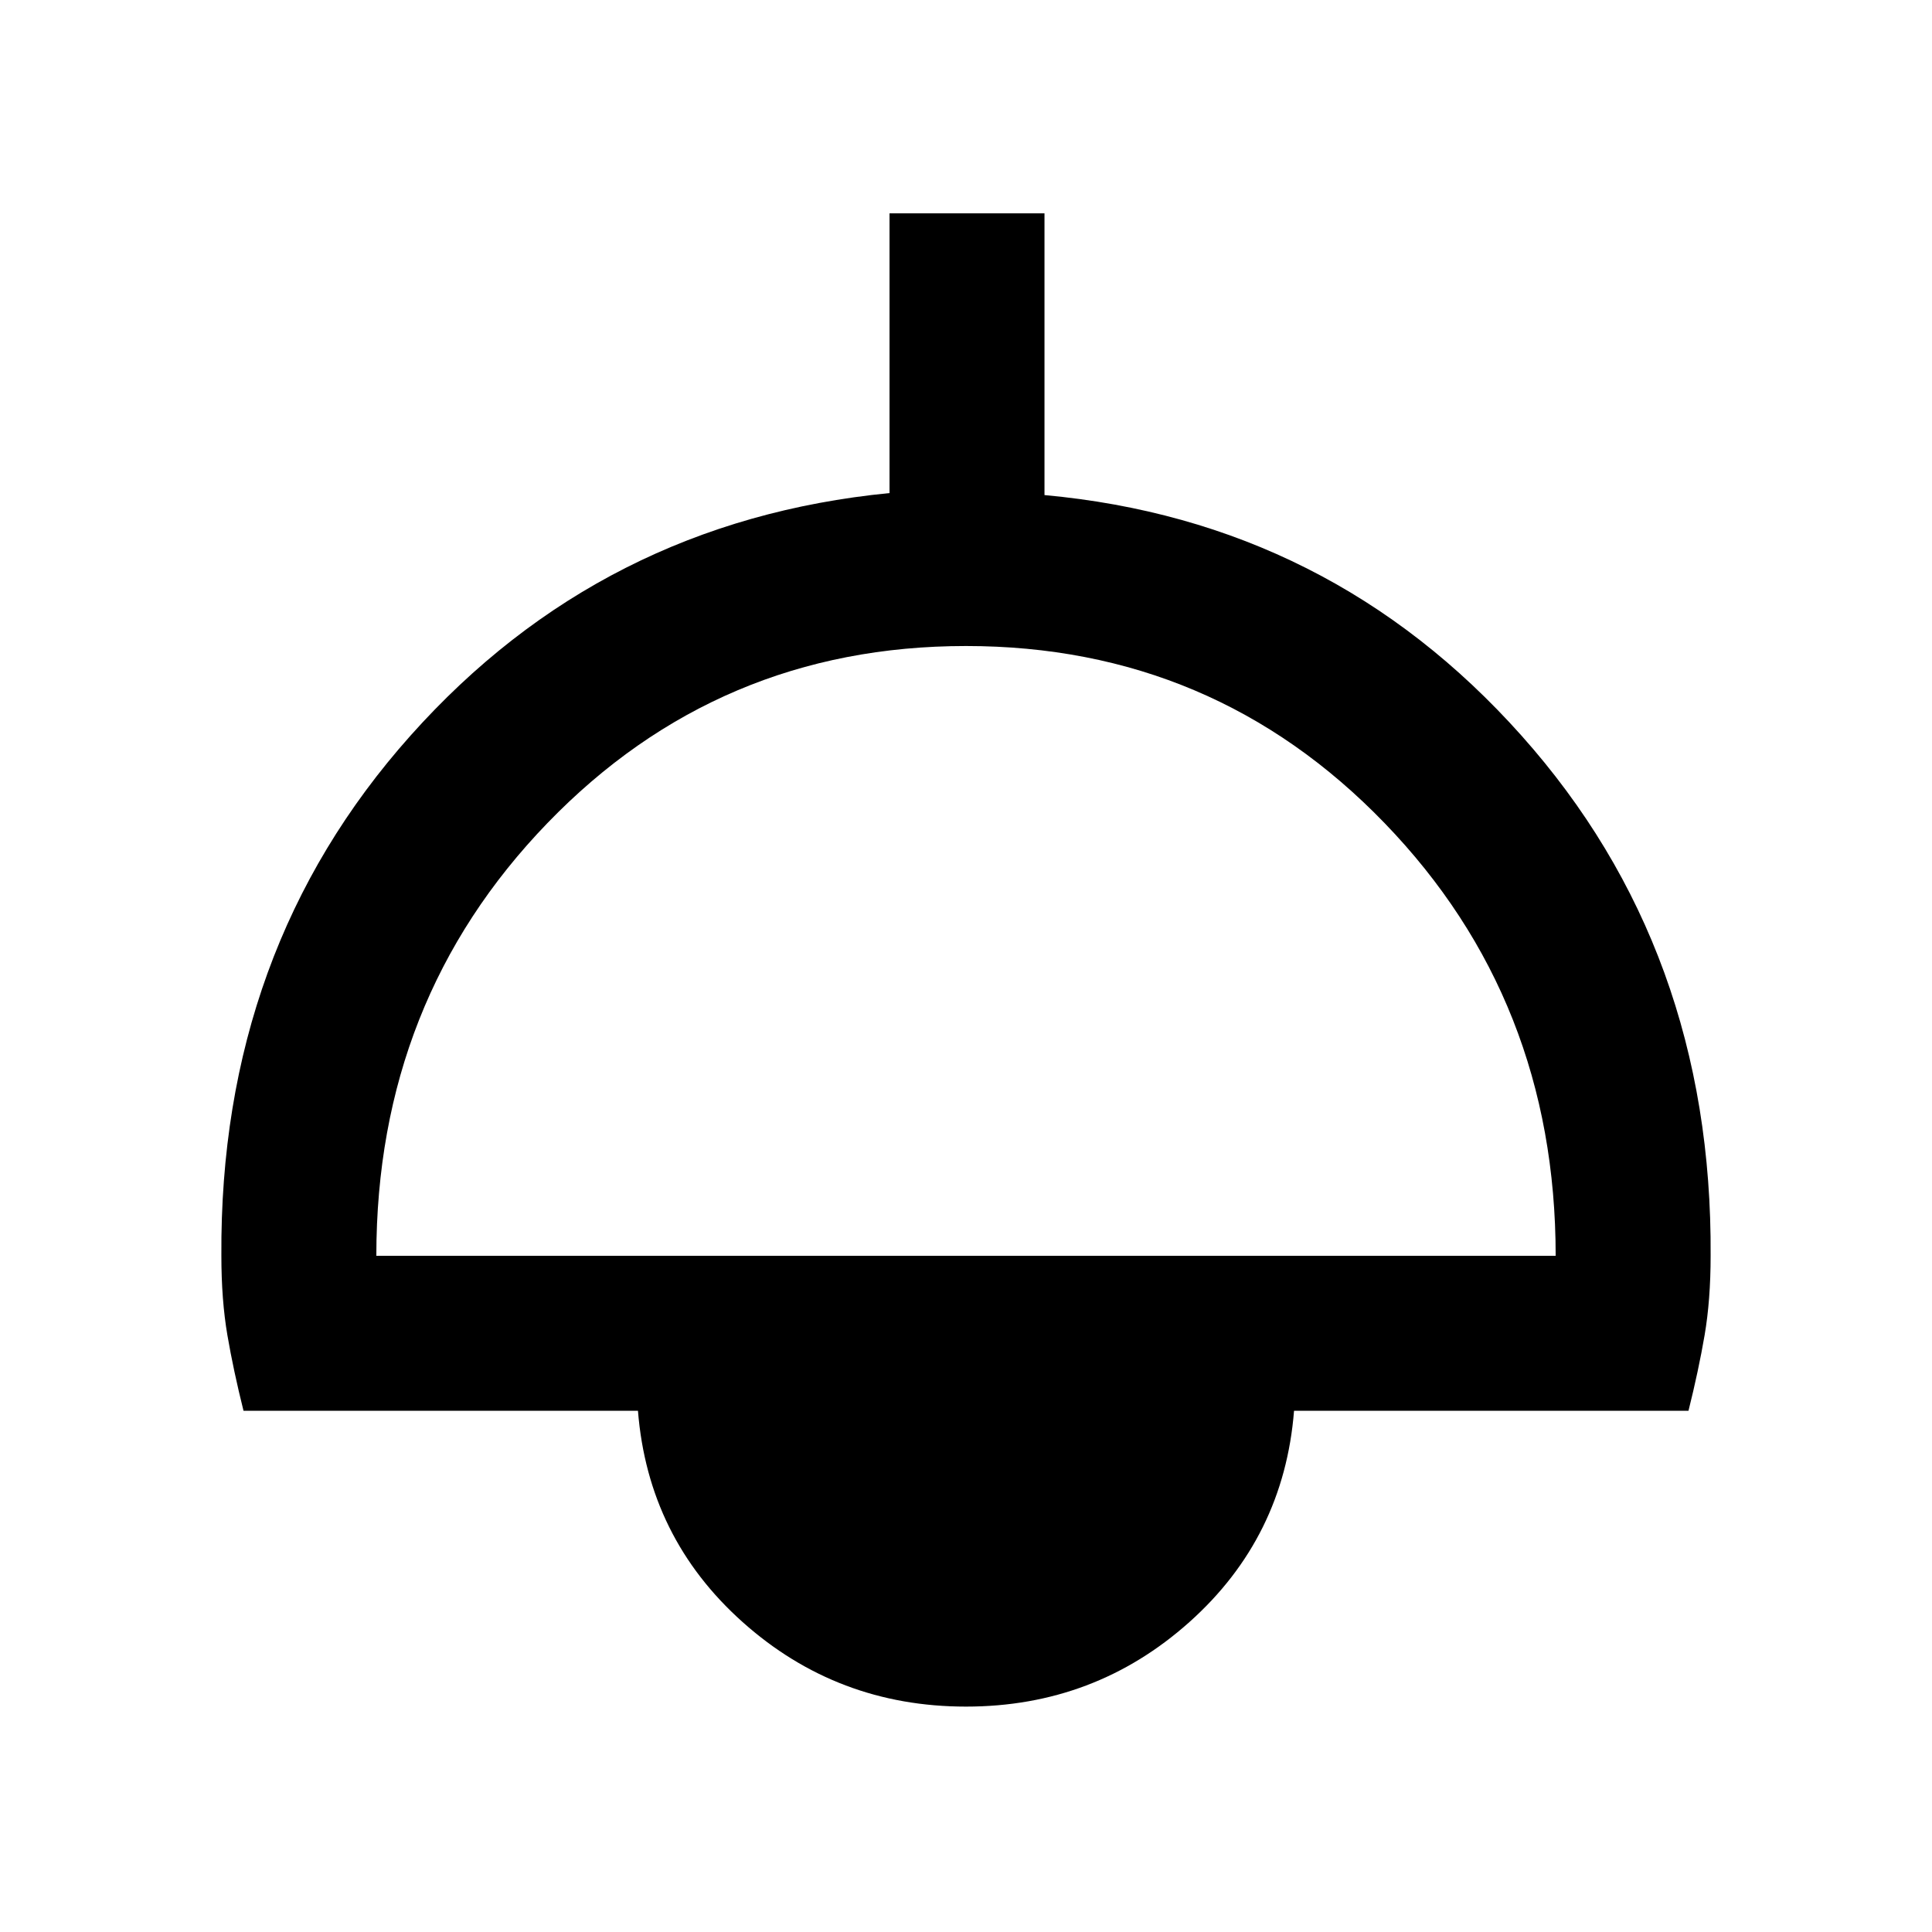 <svg xmlns="http://www.w3.org/2000/svg" height="48" width="48"><path d="M24 42.4q-3.2 0-5.55-2.1-2.35-2.1-2.6-5.25h-9.8q-.25-1-.4-1.875Q5.5 32.3 5.5 31.2q-.05-7.6 4.7-12.925 4.75-5.325 11.9-6.025V5.3h3.85v7q7.1.65 11.85 5.975Q42.55 23.6 42.5 31.2q0 1.1-.15 1.975t-.4 1.875h-9.8q-.25 3.15-2.6 5.25T24 42.4ZM9.35 31.2h29.3q0-6.35-4.25-10.75T24 16.05q-6.15 0-10.4 4.4T9.35 31.2Z"/></svg>